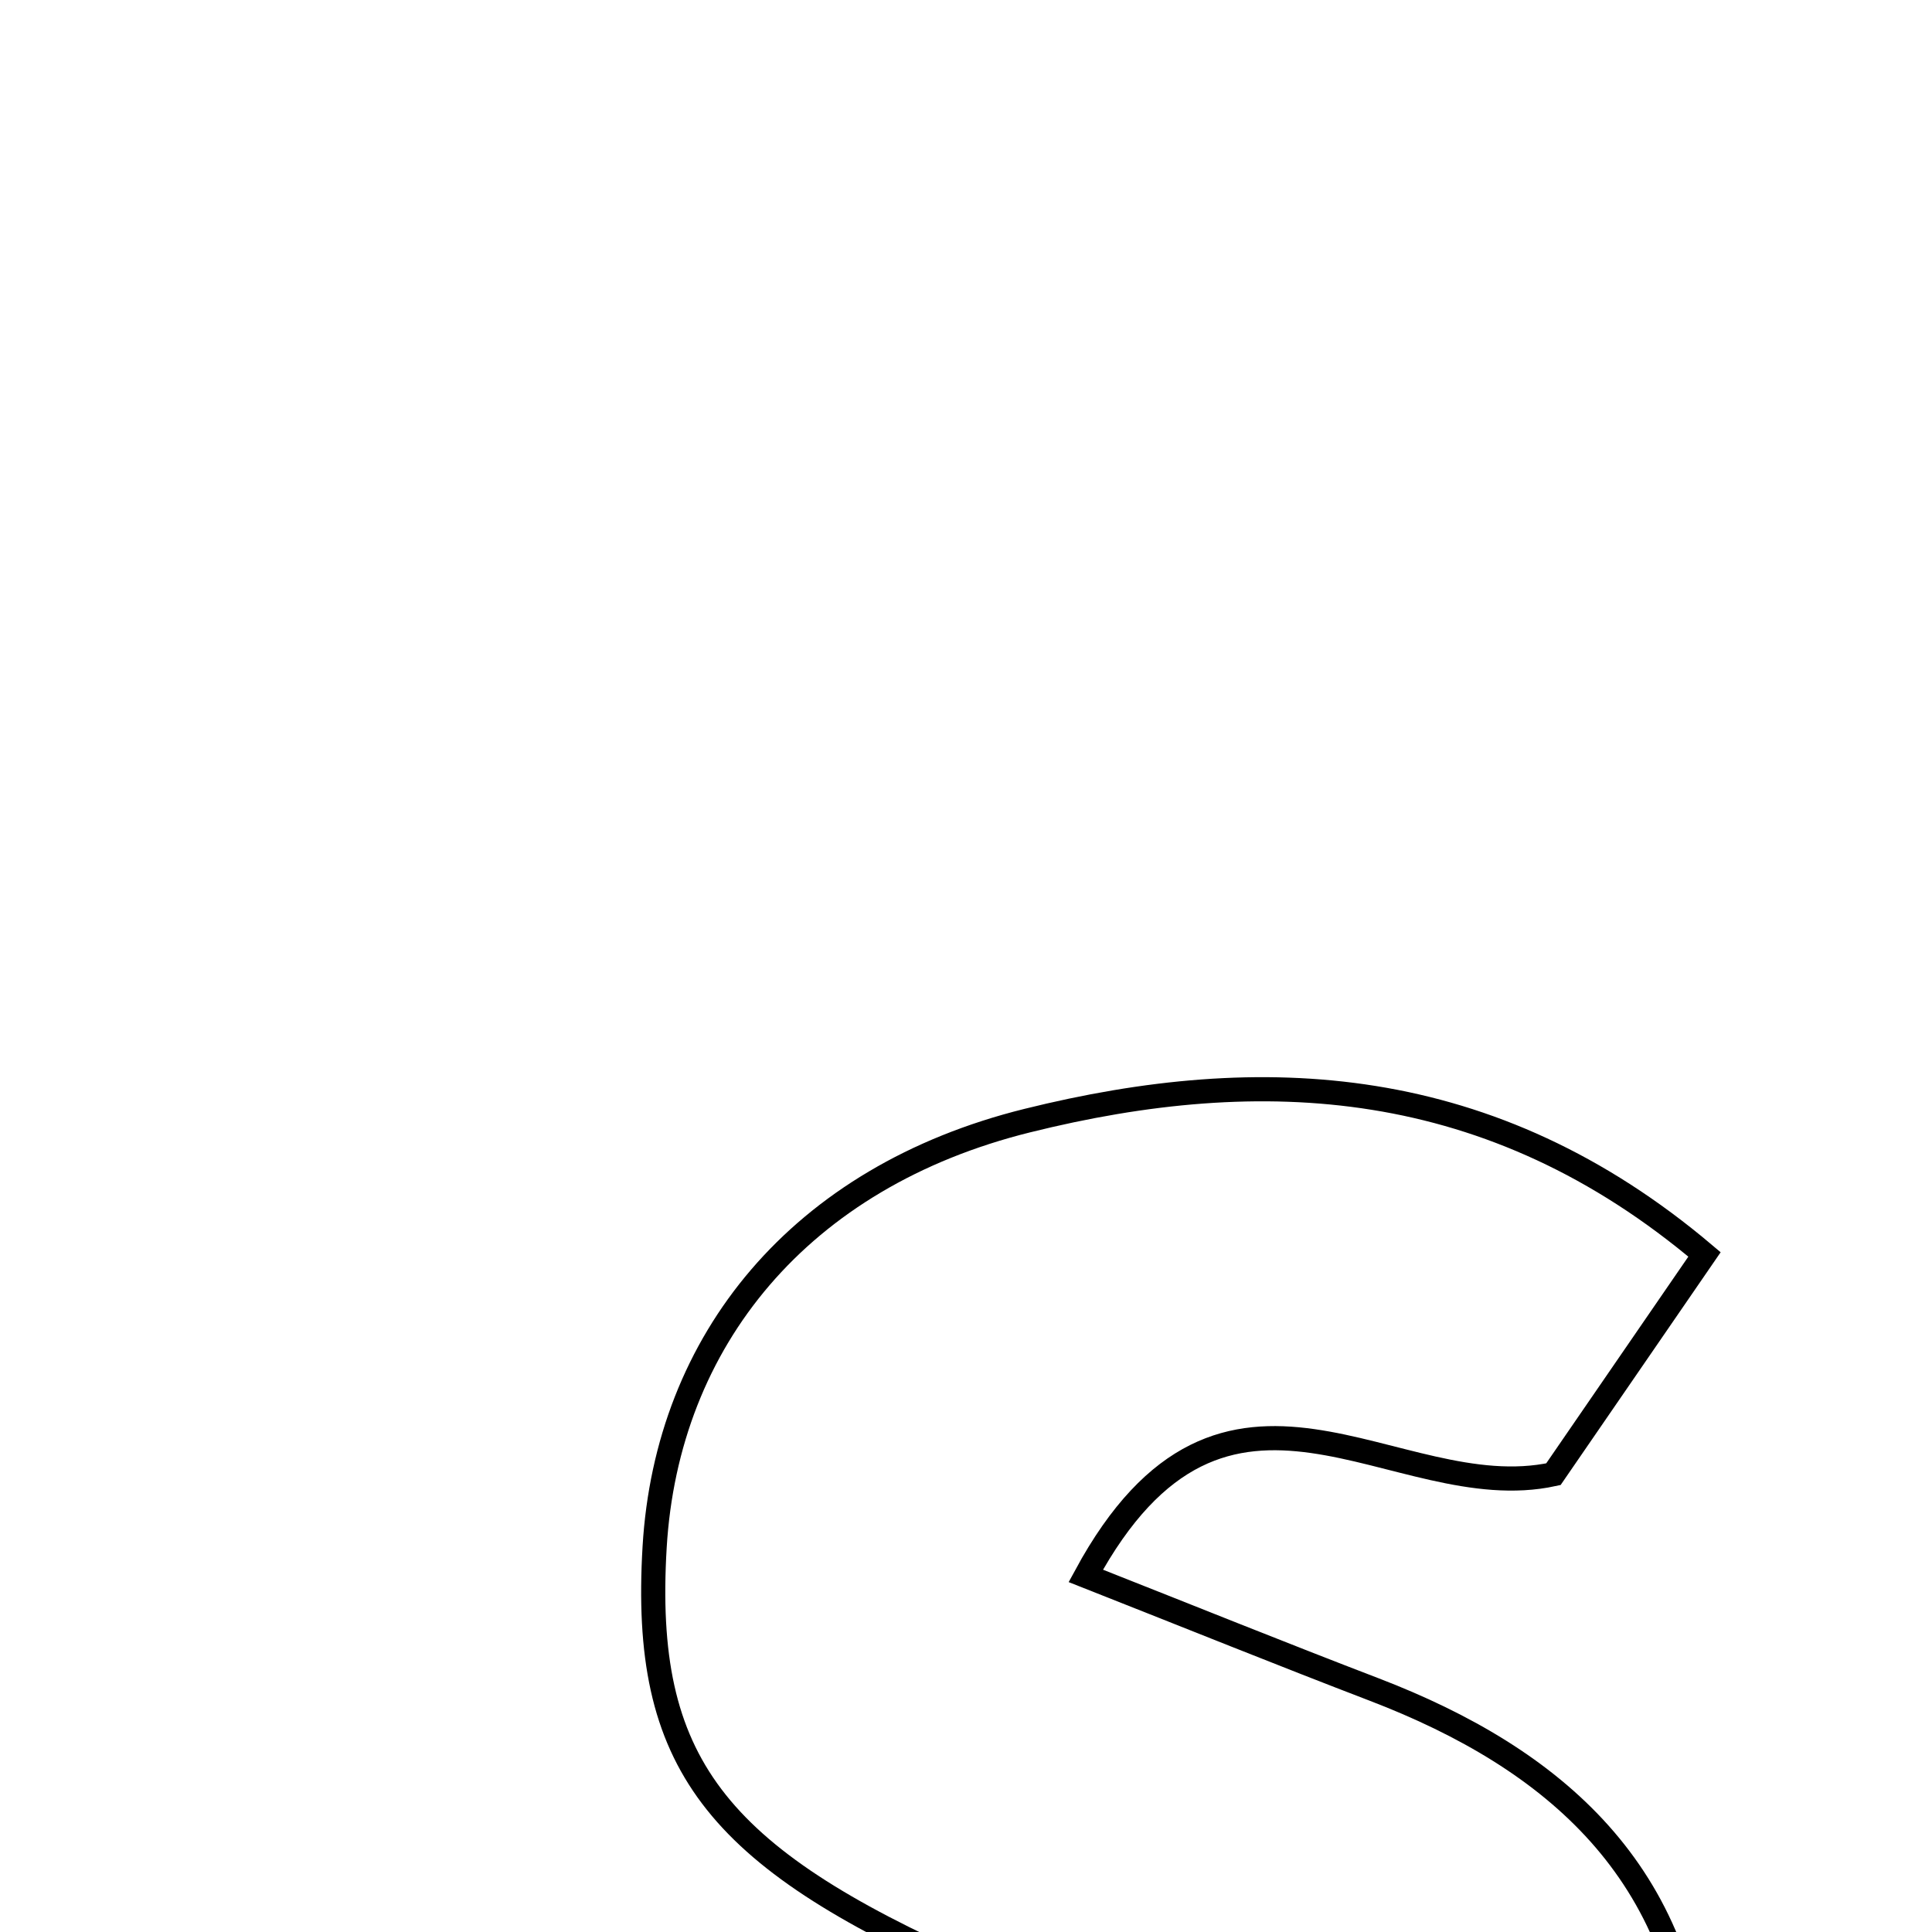 <svg xmlns="http://www.w3.org/2000/svg" viewBox="0.0 0.0 24.0 24.0" height="200px" width="200px"><path fill="none" stroke="black" stroke-width=".3" stroke-opacity="1.0"  filling="0" d="M12.76 13.921 C15.681 13.195 18.524 13.341 21.174 15.583 C20.478 16.596 19.83 17.539 19.297 18.313 C17.322 18.742 15.229 16.365 13.488 19.576 C14.803 20.095 15.931 20.551 17.066 20.986 C19.337 21.856 20.936 23.271 21.093 25.878 C21.251 28.506 19.932 30.781 17.309 31.845 C13.302 33.471 9.57 32.86 5.885 29.998 C6.754 28.607 7.379 27.606 8.102 26.449 C10.485 27.179 12.81 29.412 15.827 26.428 C14.394 25.675 13.261 24.996 12.062 24.464 C8.872 23.05 7.973 21.895 8.132 19.219 C8.284 16.649 9.939 14.621 12.76 13.921"></path></svg>